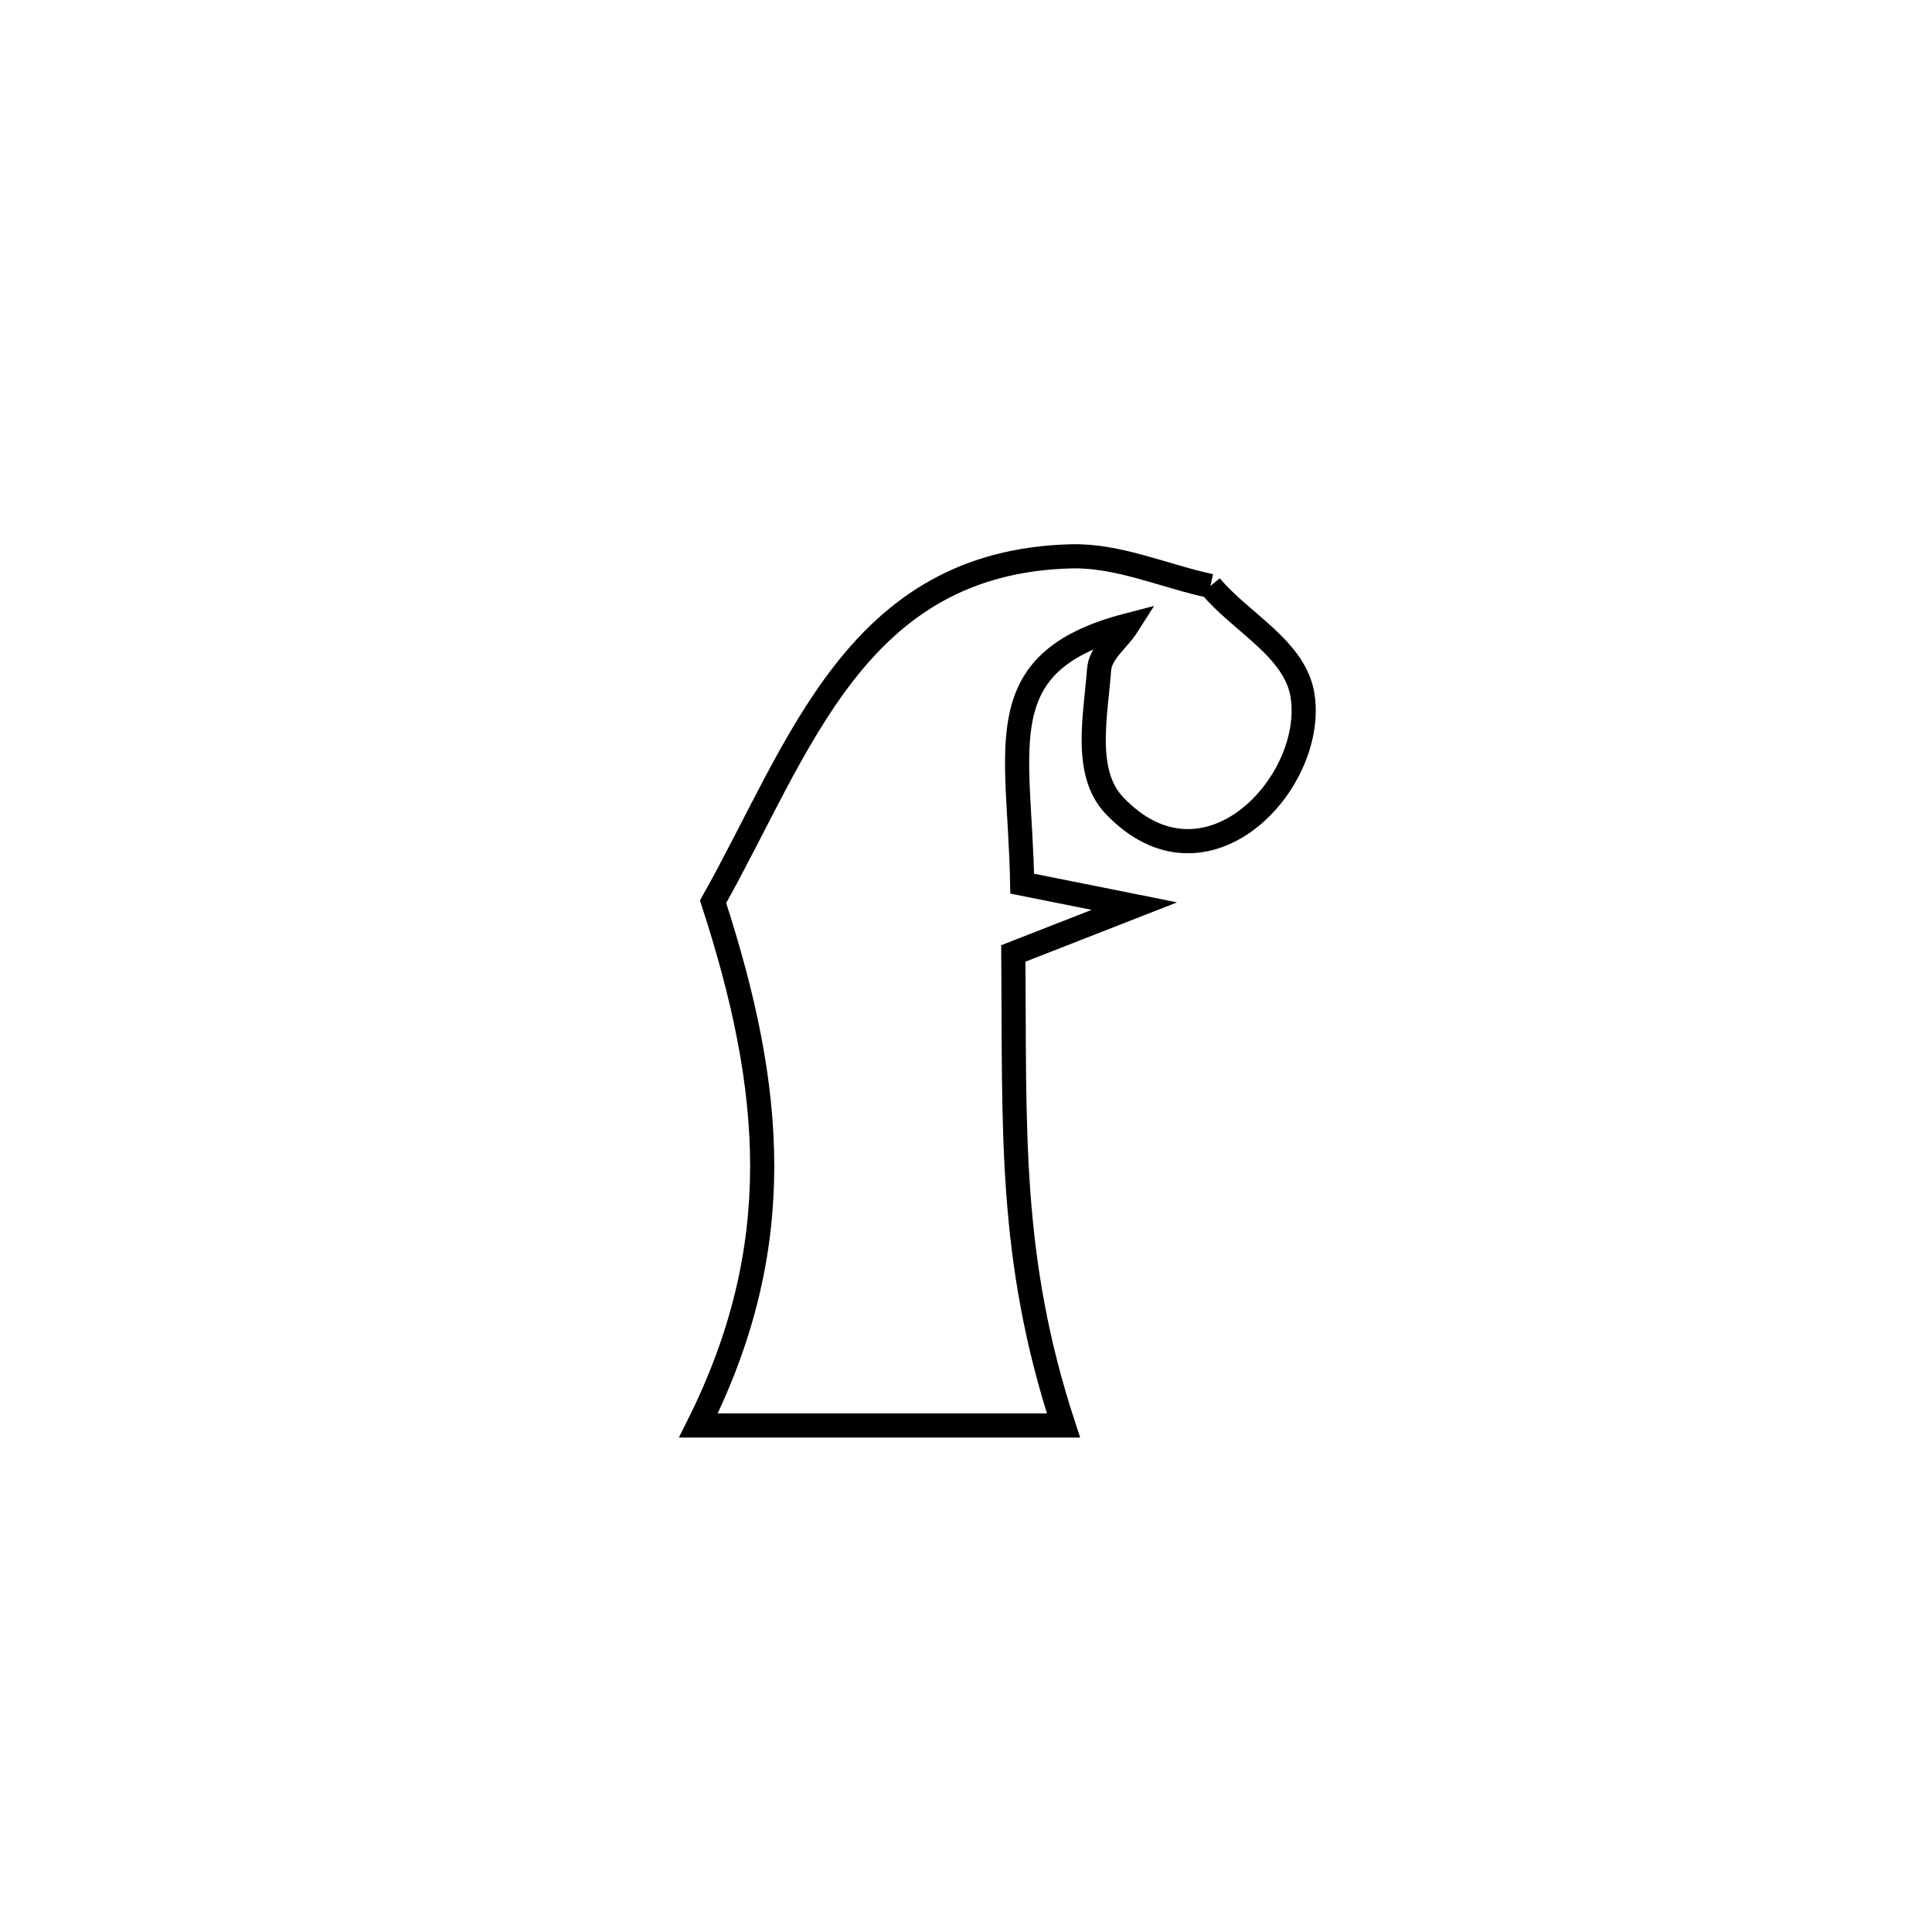 <svg xmlns="http://www.w3.org/2000/svg" viewBox="0.0 0.0 24.0 24.0" height="200px" width="200px"><path fill="none" stroke="black" stroke-width=".3" stroke-opacity="1.0"  filling="0" d="M15.037 7.279 L15.037 7.279 C15.419 7.738 16.1 8.064 16.183 8.655 C16.336 9.74 14.971 11.193 13.843 10.006 C13.454 9.596 13.612 8.884 13.653 8.321 C13.669 8.103 13.889 7.952 14.006 7.768 L14.006 7.768 C12.256 8.224 12.668 9.265 12.698 10.977 L12.698 10.977 C13.163 11.07 13.628 11.163 14.092 11.256 L14.092 11.256 C13.591 11.452 13.09 11.648 12.588 11.844 L12.588 11.844 C12.606 14.025 12.526 15.618 13.211 17.708 L13.211 17.708 C11.7 17.708 10.188 17.708 8.676 17.708 L8.676 17.708 C9.784 15.489 9.62 13.54 8.858 11.202 L8.858 11.202 C9.94 9.279 10.629 6.98 13.305 6.911 C13.895 6.896 14.46 7.156 15.037 7.279 L15.037 7.279"></path></svg>
